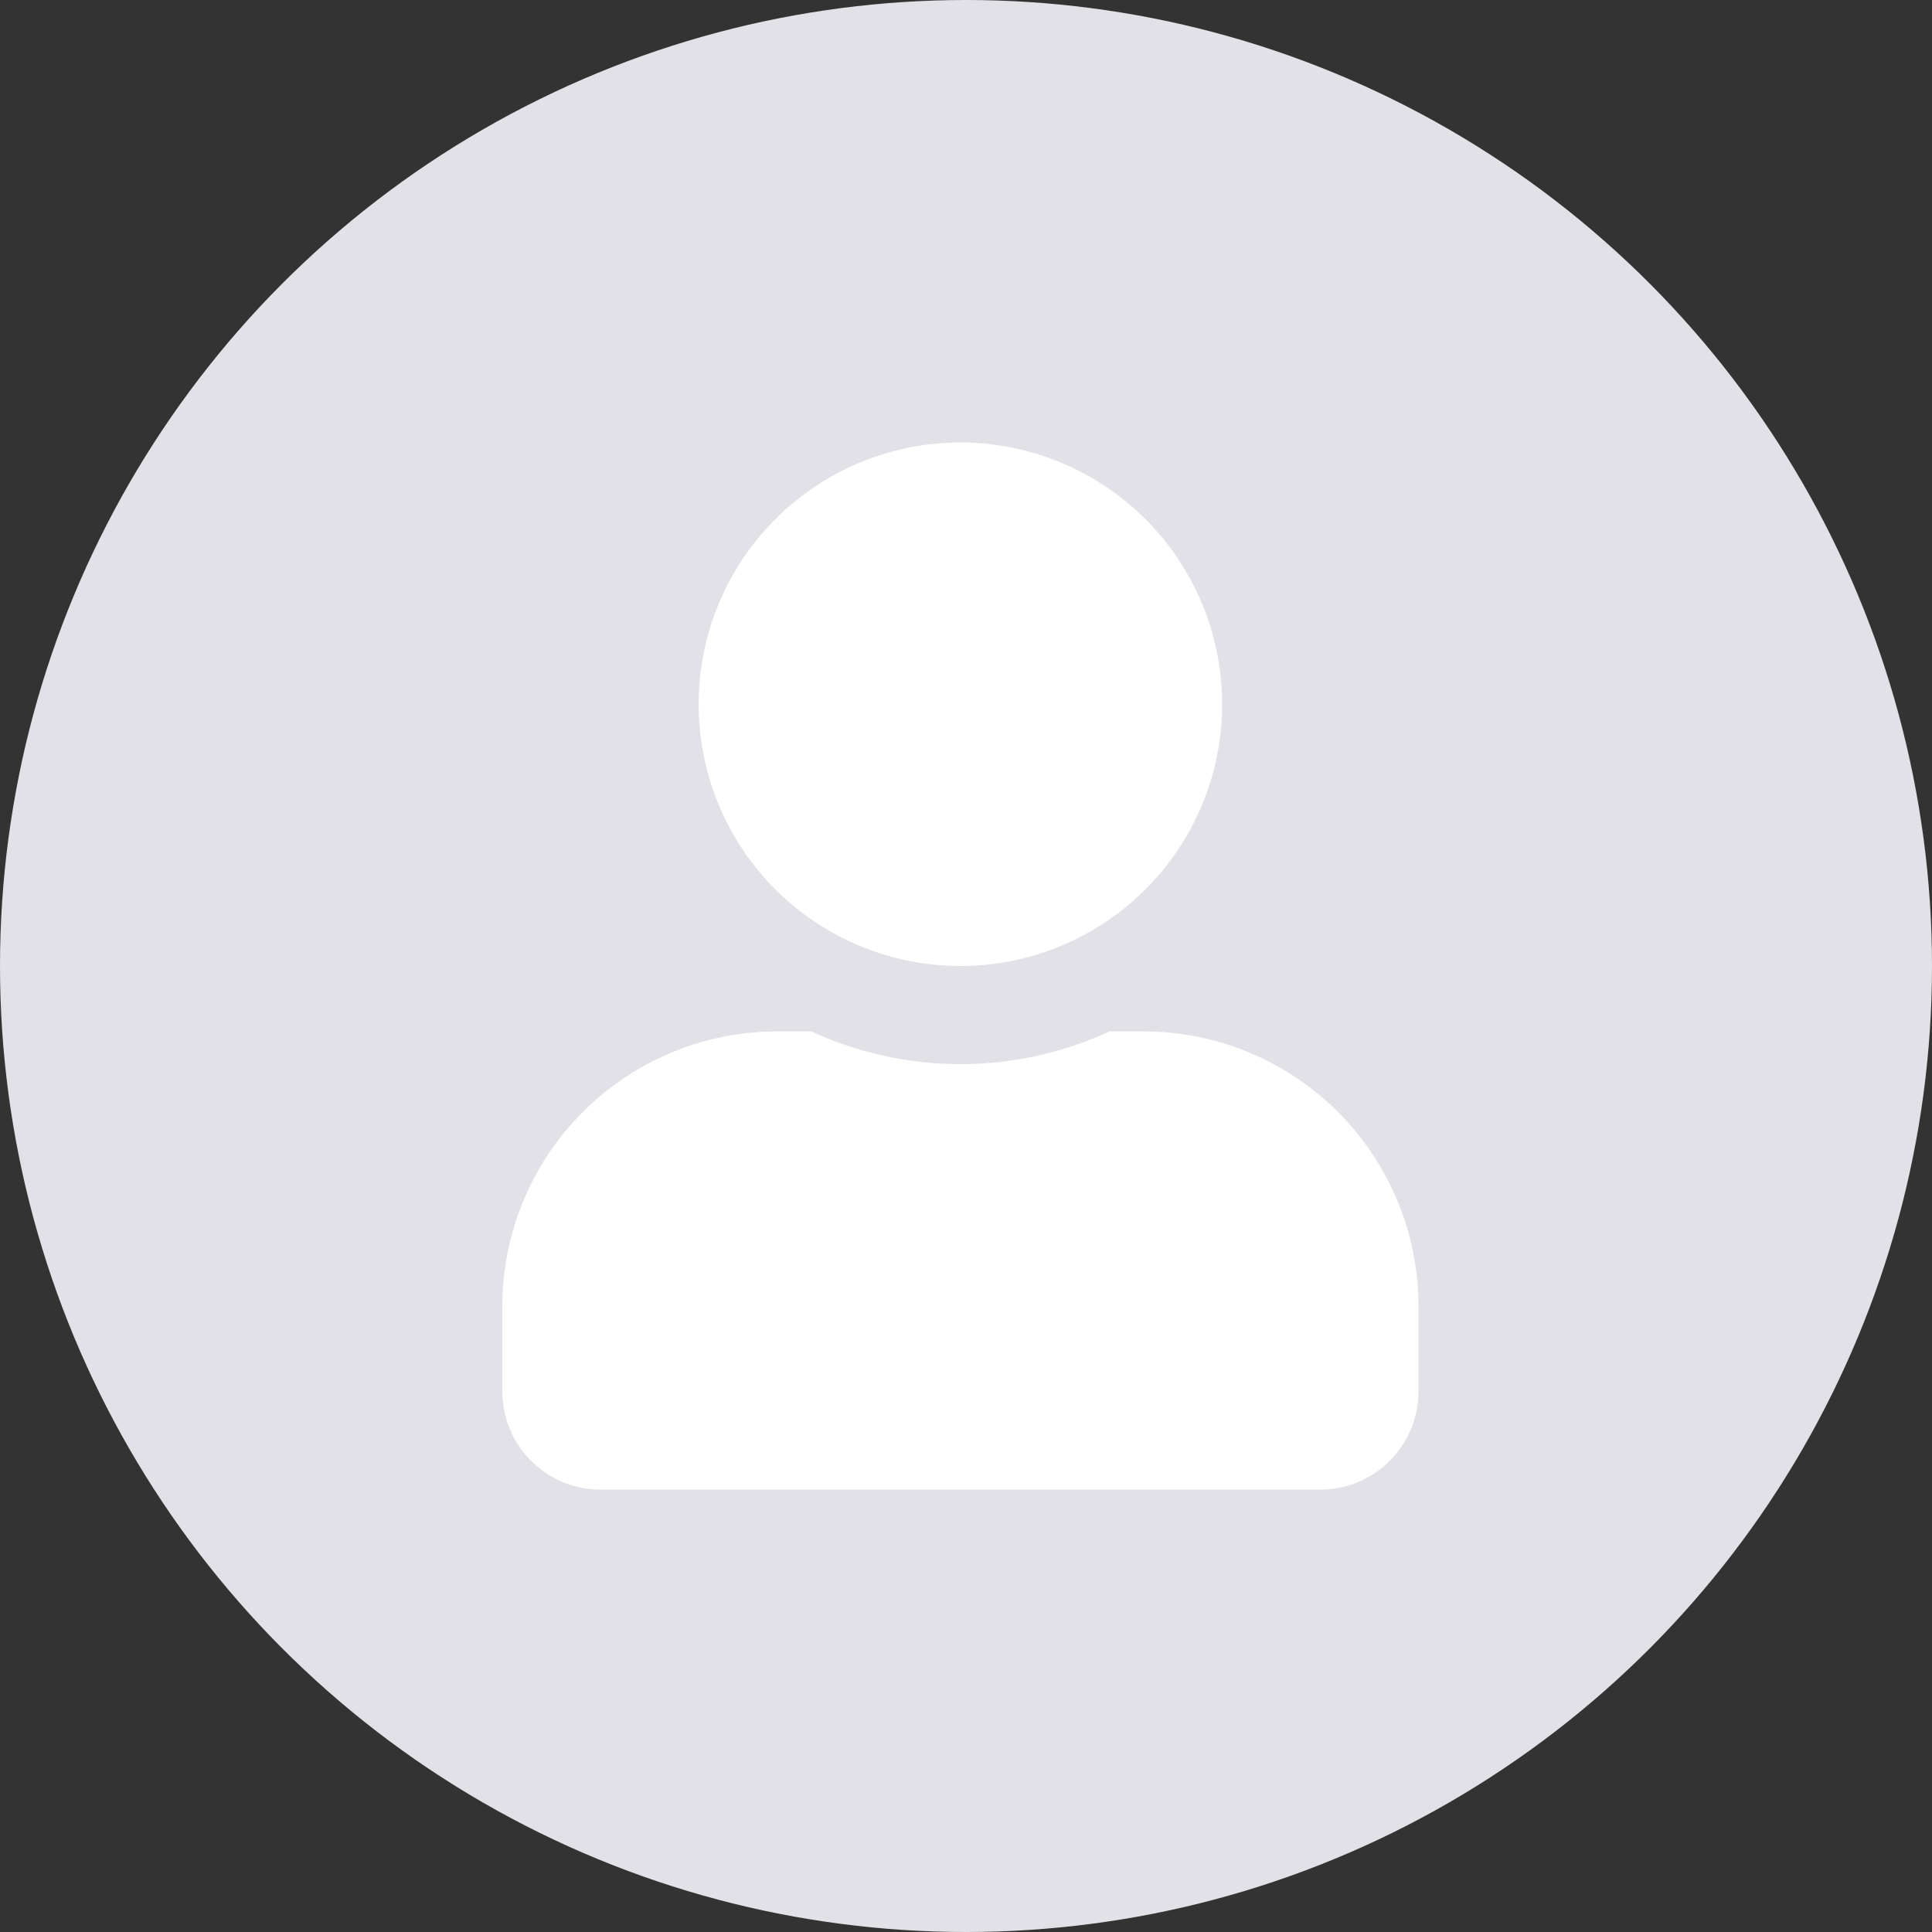 <svg xmlns="http://www.w3.org/2000/svg" xmlns:xlink="http://www.w3.org/1999/xlink" width="50" height="50" viewBox="0 0 50 50">
  <rect x="0" y="0" width="50" height="50" fill="#333333" stroke="none"/>
  <defs>
    <clipPath id="clip-path">
      <circle id="Ellipse_888" data-name="Ellipse 888" cx="25" cy="25" r="25" fill="#d9eeff"/>
    </clipPath>
  </defs>
  <g id="empty-state-profile-picture" clip-path="url(#clip-path)">
    <circle id="Ellipse_887" data-name="Ellipse 887" cx="25" cy="25" r="25" fill="#e1e1e7"/>
    <g id="Group_5725" data-name="Group 5725" transform="translate(6.666 11.452)" opacity="0">
      <g id="Group_5722" data-name="Group 5722" transform="translate(7.741)">
        <g id="Group_5721" data-name="Group 5721" transform="translate(0)">
          <path id="Path_38593" data-name="Path 38593" d="M121.482,0a10.691,10.691,0,1,0,10.691,10.691A10.72,10.72,0,0,0,121.482,0Z" transform="translate(-110.791)" fill="#fff"/>
        </g>
      </g>
      <g id="Group_5724" data-name="Group 5724" transform="translate(0 22.148)">
        <g id="Group_5723" data-name="Group 5723" transform="translate(0)">
          <path id="Path_38594" data-name="Path 38594" d="M60.946,255.62a9.966,9.966,0,0,0-1.074-1.961,13.29,13.29,0,0,0-9.2-5.789,1.968,1.968,0,0,0-1.354.327,11.4,11.4,0,0,1-13.446,0,1.752,1.752,0,0,0-1.354-.327,13.193,13.193,0,0,0-9.2,5.789,11.491,11.491,0,0,0-1.074,1.961.993.993,0,0,0,.047.887,18.626,18.626,0,0,0,1.261,1.868A17.744,17.744,0,0,0,27.7,260.8a27.975,27.975,0,0,0,2.148,1.868,21.291,21.291,0,0,0,25.4,0A20.52,20.52,0,0,0,57.4,260.8a21.562,21.562,0,0,0,2.148-2.428,16.373,16.373,0,0,0,1.261-1.868A.8.8,0,0,0,60.946,255.62Z" transform="translate(-24.165 -247.841)" fill="#fff"/>
        </g>
      </g>
    </g>
    <path id="user-solid" d="M11.855,13.549A6.774,6.774,0,1,0,5.081,6.774,6.774,6.774,0,0,0,11.855,13.549ZM16.6,15.242h-.884a9.213,9.213,0,0,1-7.716,0H7.113A7.115,7.115,0,0,0,0,22.356v2.2A2.541,2.541,0,0,0,2.54,27.1H21.17a2.541,2.541,0,0,0,2.54-2.54v-2.2A7.115,7.115,0,0,0,16.6,15.242Z" transform="translate(13 11.451)" fill="#fff"/>
  </g>
</svg>
